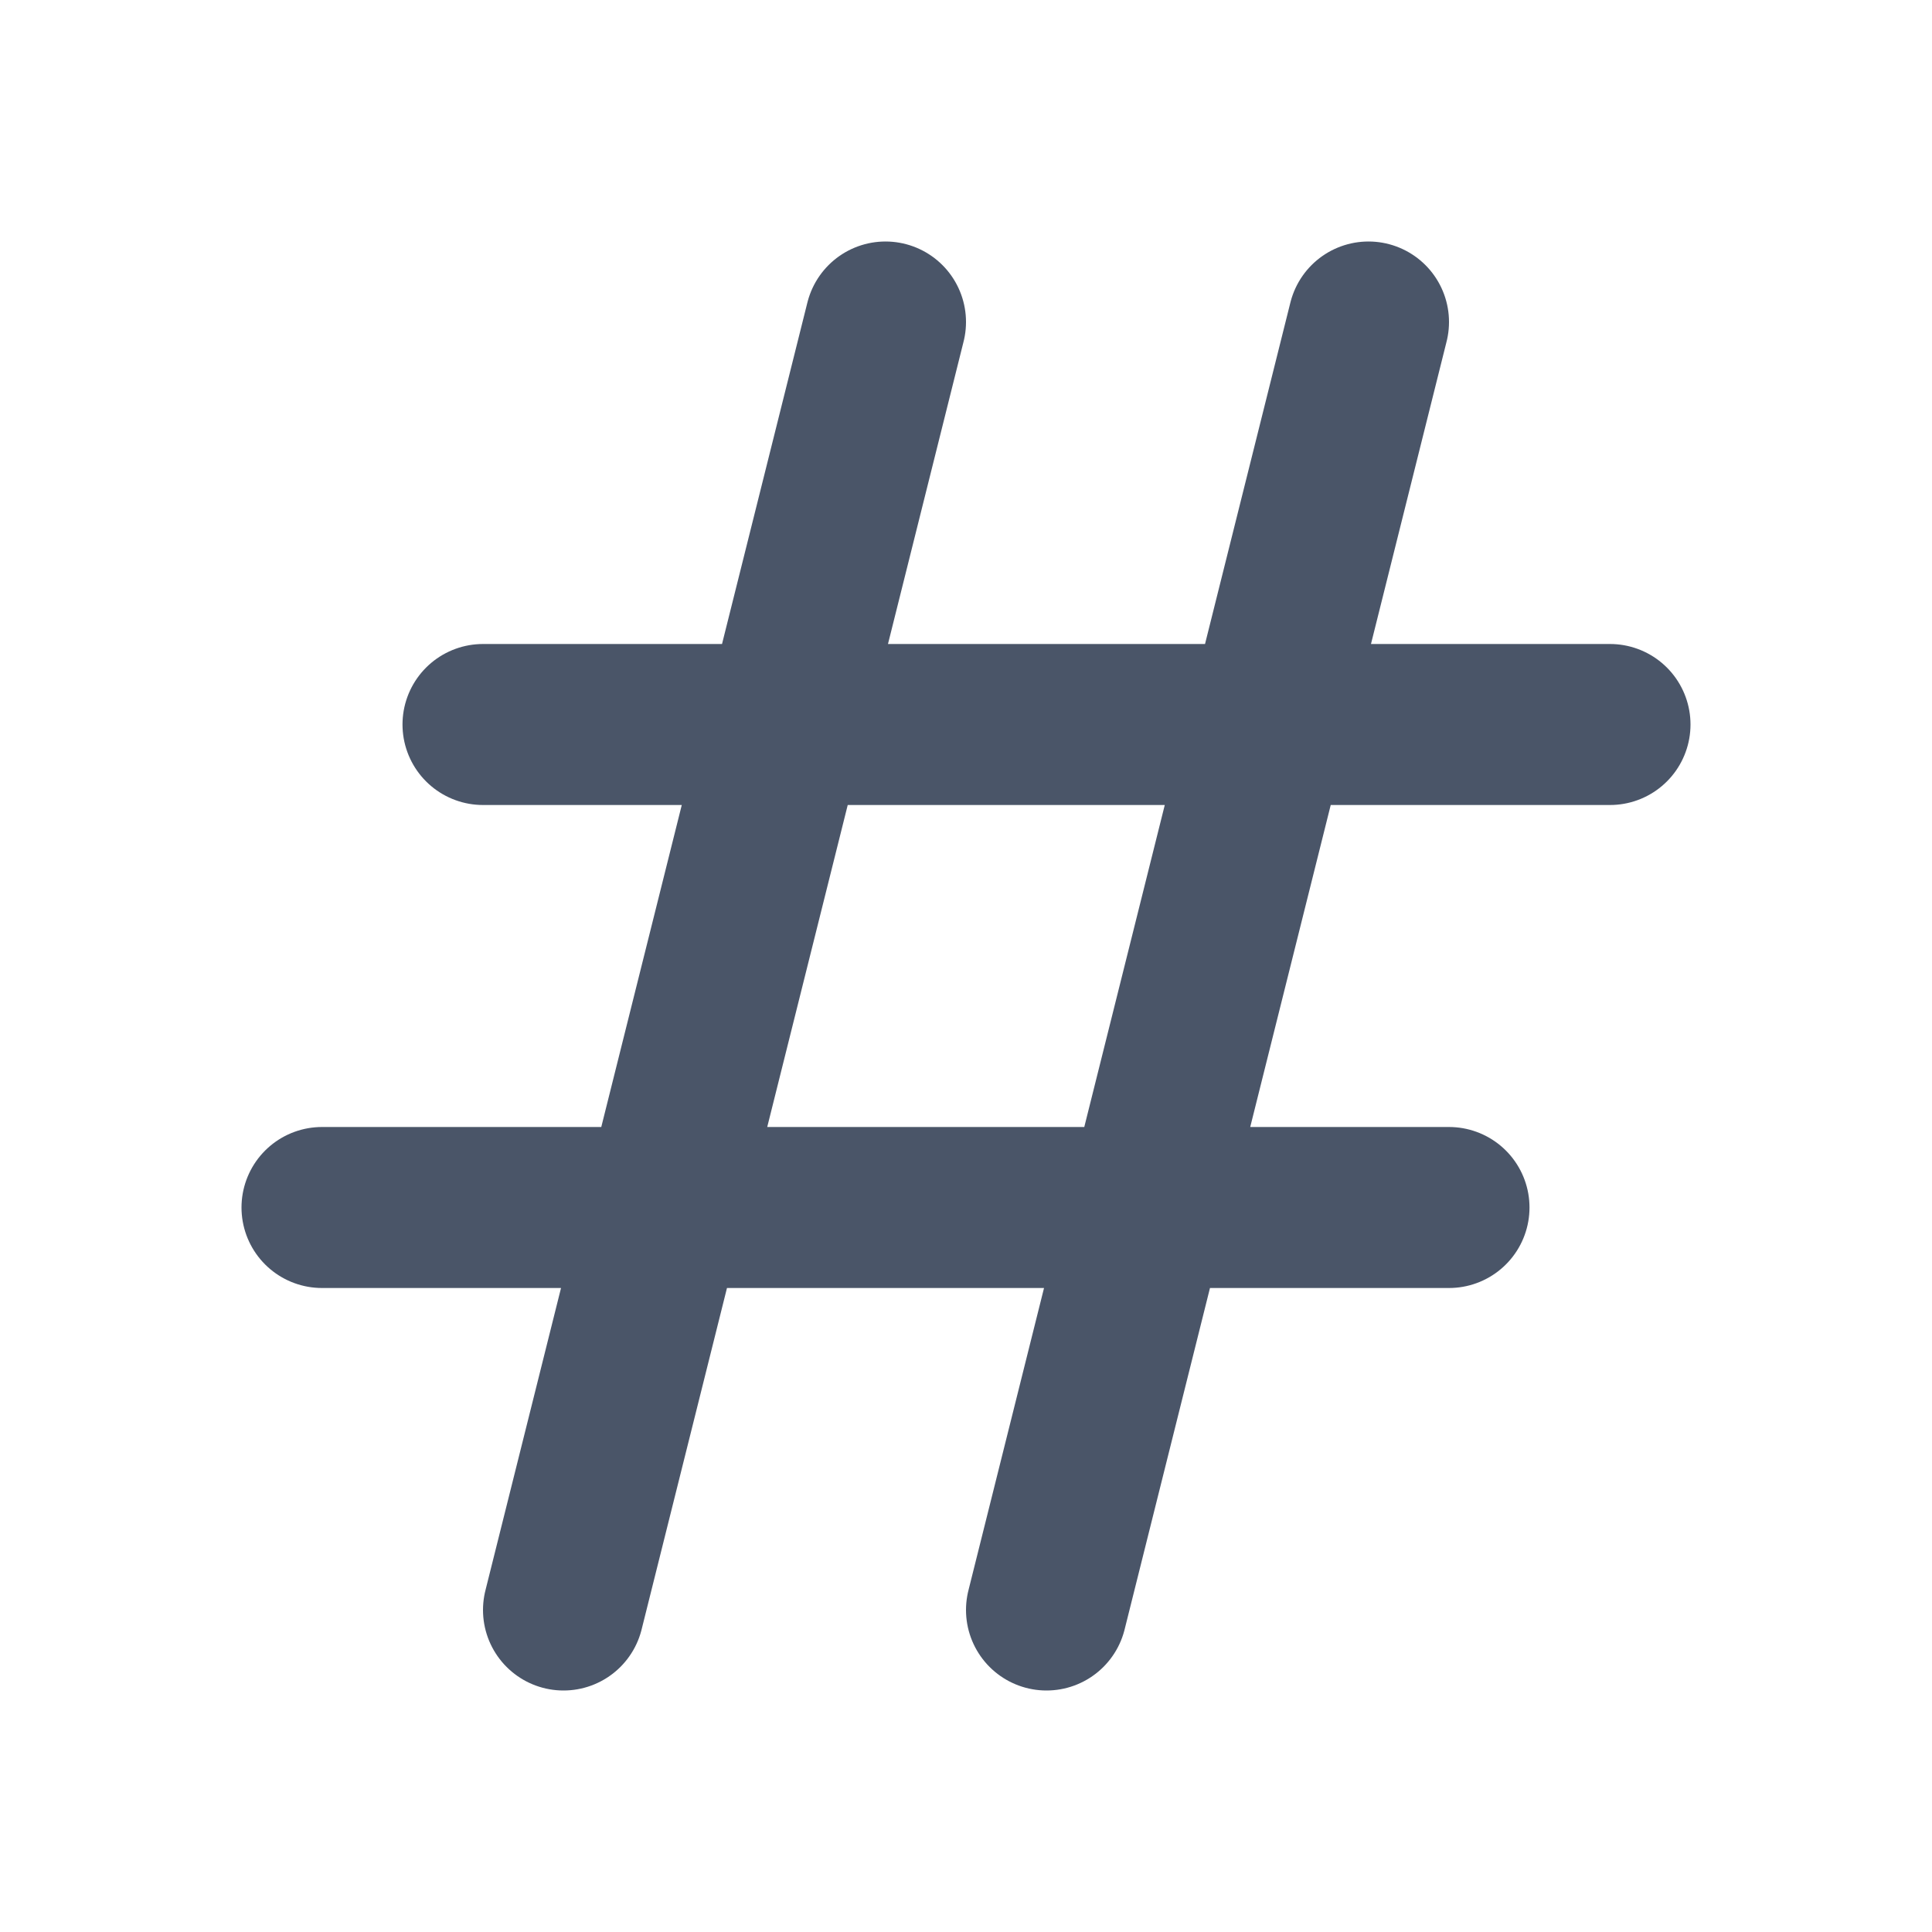 <svg viewBox="0 0 24 24" fill="none" xmlns="http://www.w3.org/2000/svg" height="1em" width="1em">
  <path d="m7 20 4-16m2 16 4-16M6 9h14M4 15h14" stroke="#4A5568" stroke-width="2" stroke-linecap="round" stroke-linejoin="round"/>
</svg>
